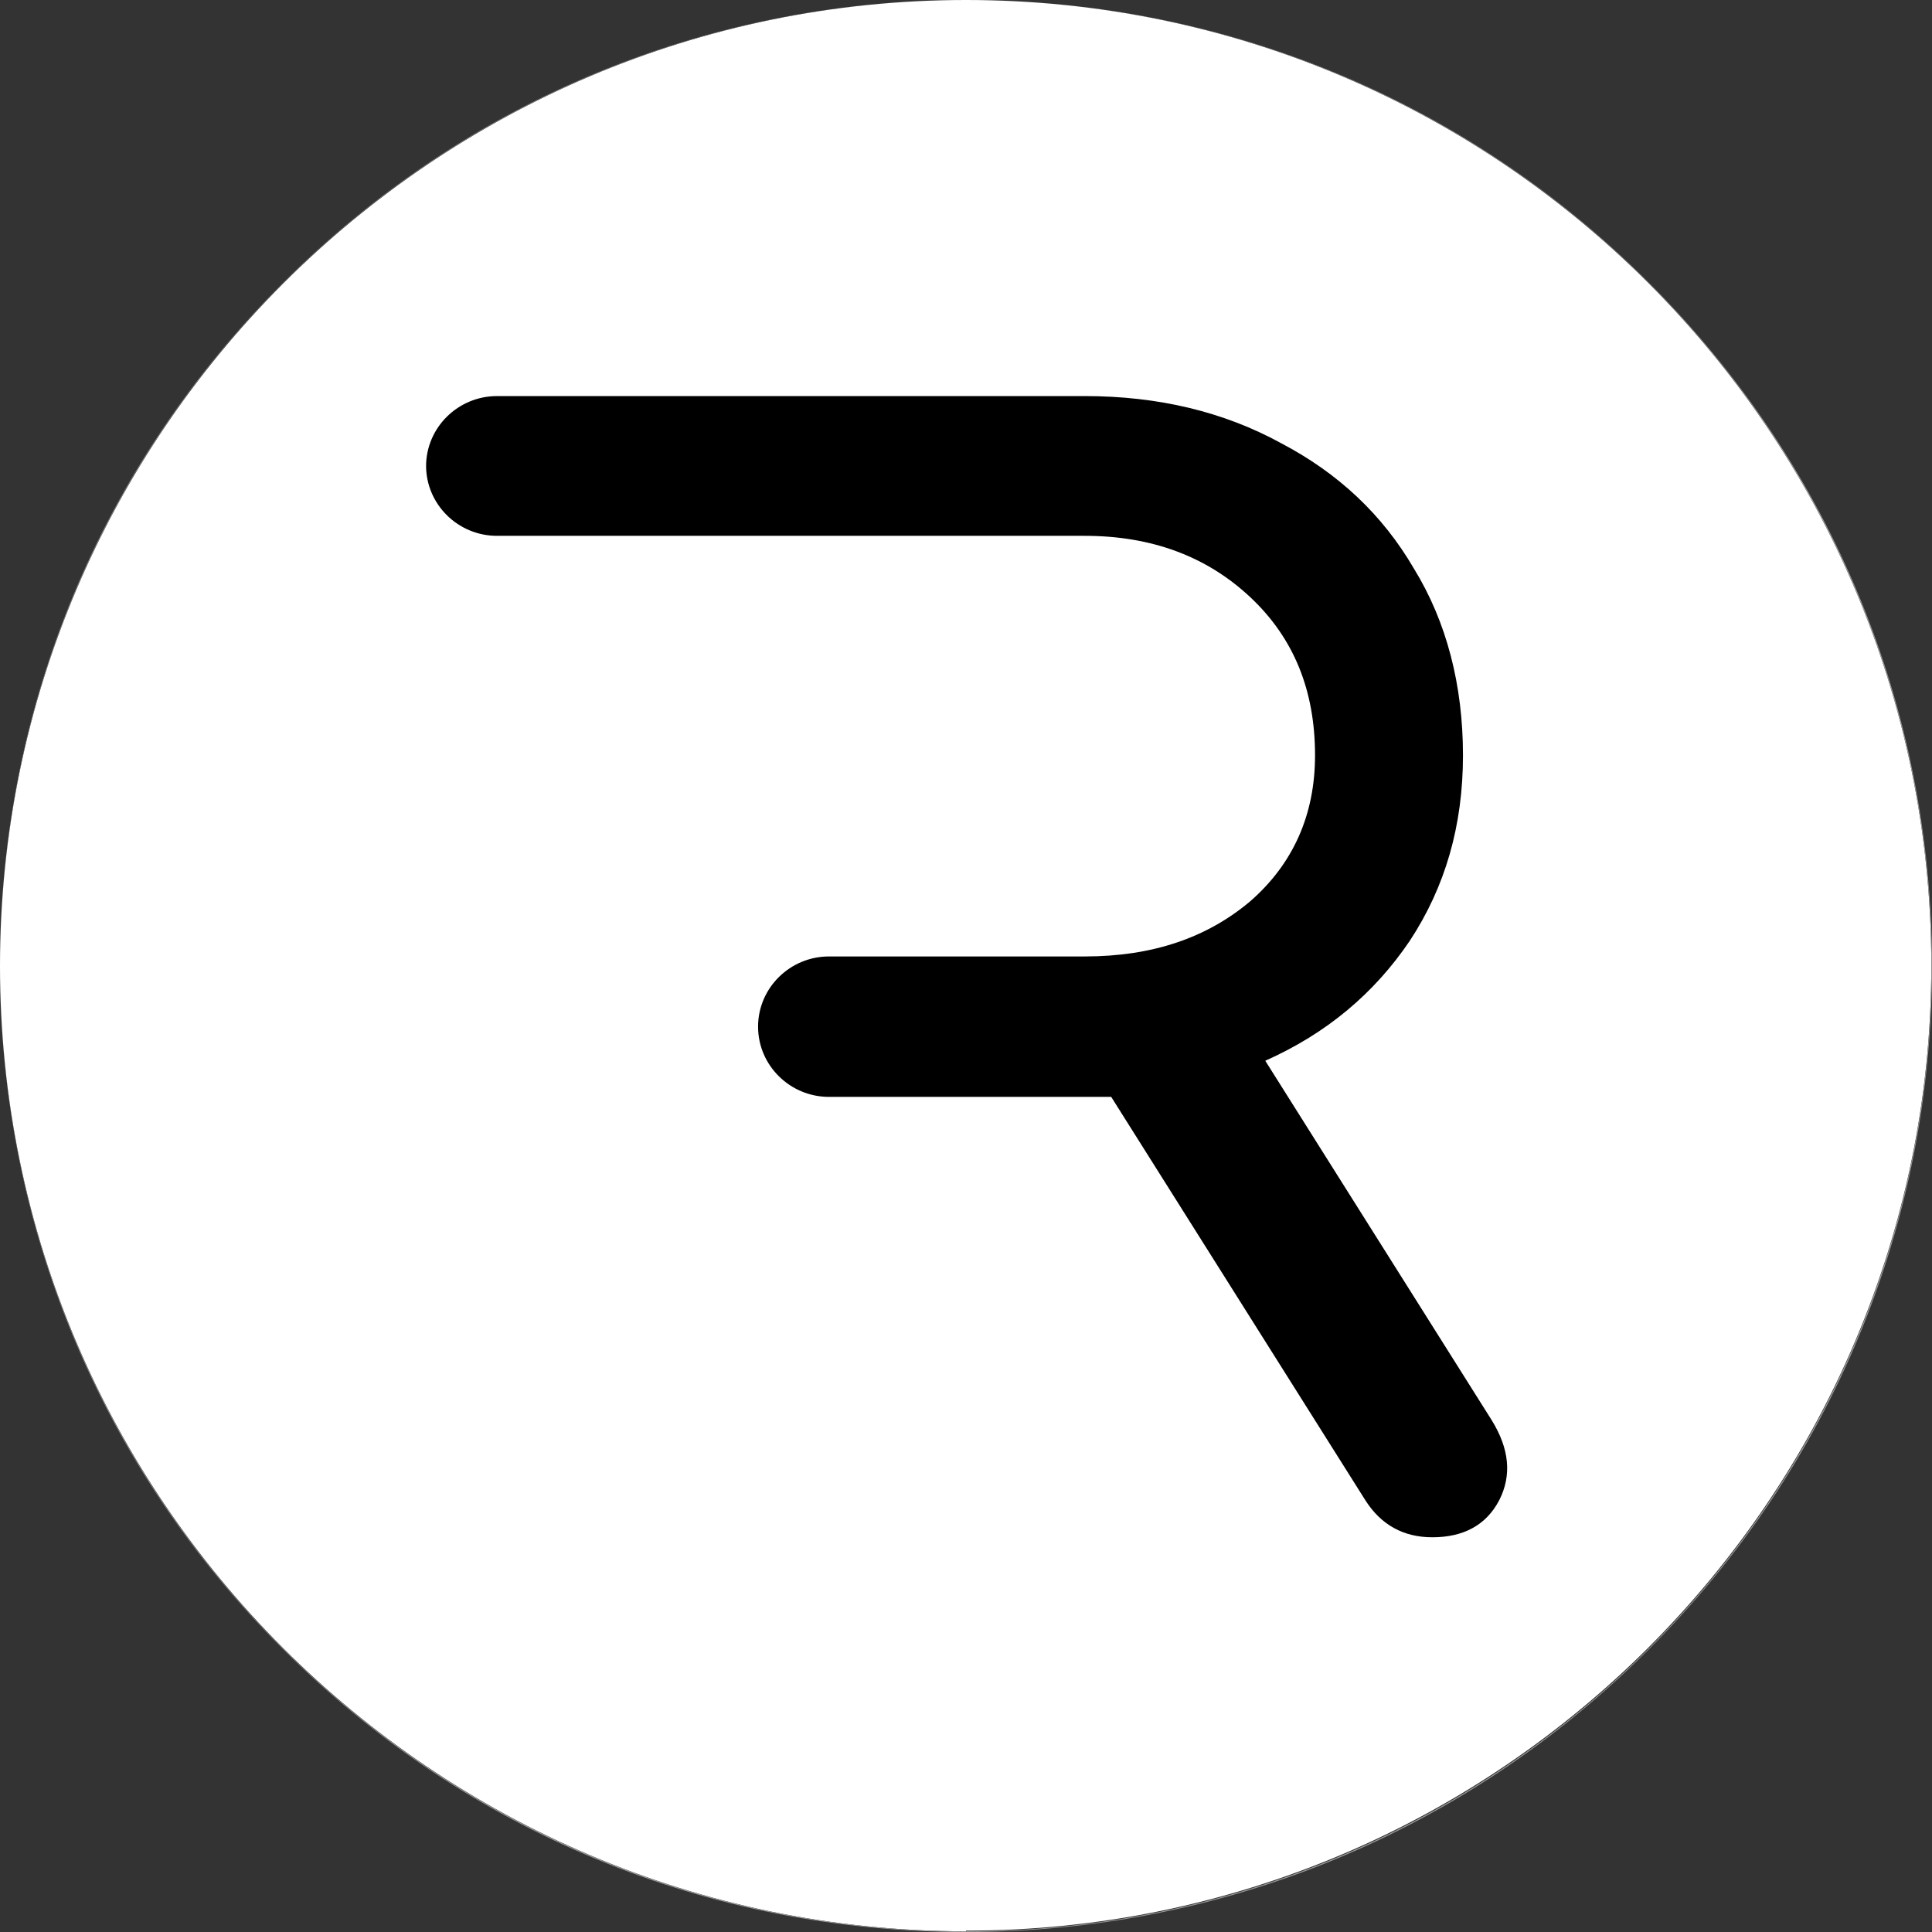 <?xml version="1.0" encoding="UTF-8"?><svg id="Layer_1" xmlns="http://www.w3.org/2000/svg" viewBox="0 0 28.34 28.34"><rect x="0" y="0" width="28.34" height="28.34" fill="#333333" stroke="none"/><defs><style>.cls-1{fill:#fff;}.cls-1,.cls-2{fill-rule:evenodd;}.cls-3{fill:#999;}</style></defs><path class="cls-1" d="M14.17,28.33C6.36,28.33,0,21.98,0,14.17S6.36,0,14.17,0s14.16,6.35,14.16,14.16-6.35,14.16-14.16,14.16Z"/><path class="cls-3" d="M14.17,0C21.99,0,28.33,6.35,28.33,14.17h0c0,7.82-6.34,14.16-14.16,14.16h0C6.35,28.33,0,21.99,0,14.17H0C0,6.35,6.35,0,14.17,0h0M14.17,0c-3.78,0-7.34,1.47-10.02,4.15C1.47,6.83,0,10.38,0,14.17s1.47,7.34,4.15,10.02c2.68,2.68,6.23,4.15,10.02,4.15s7.34-1.47,10.02-4.15,4.15-6.23,4.15-10.02-1.47-7.34-4.15-10.02C21.51,1.47,17.95,0,14.17,0h0Z"/><path class="cls-2" d="M6.25,6.83c0,.57.47,1.03,1.04,1.03h8.62c.98,0,1.79.3,2.43.9.64.6.95,1.37.95,2.32,0,.87-.32,1.59-.95,2.14-.64.54-1.44.81-2.43.81h-3.75c-.57,0-1.04.46-1.04,1.03s.47,1.03,1.04,1.03h4.14l3.73,5.92c.23.36.56.54.98.54.46,0,.79-.18.98-.54.19-.37.15-.76-.11-1.18l-3.32-5.27c.9-.4,1.6-.99,2.12-1.76.52-.79.78-1.69.78-2.72s-.24-1.96-.72-2.74c-.46-.79-1.11-1.4-1.95-1.84-.84-.46-1.8-.69-2.88-.69H7.29c-.57,0-1.04.46-1.04,1.03Z"/></svg>